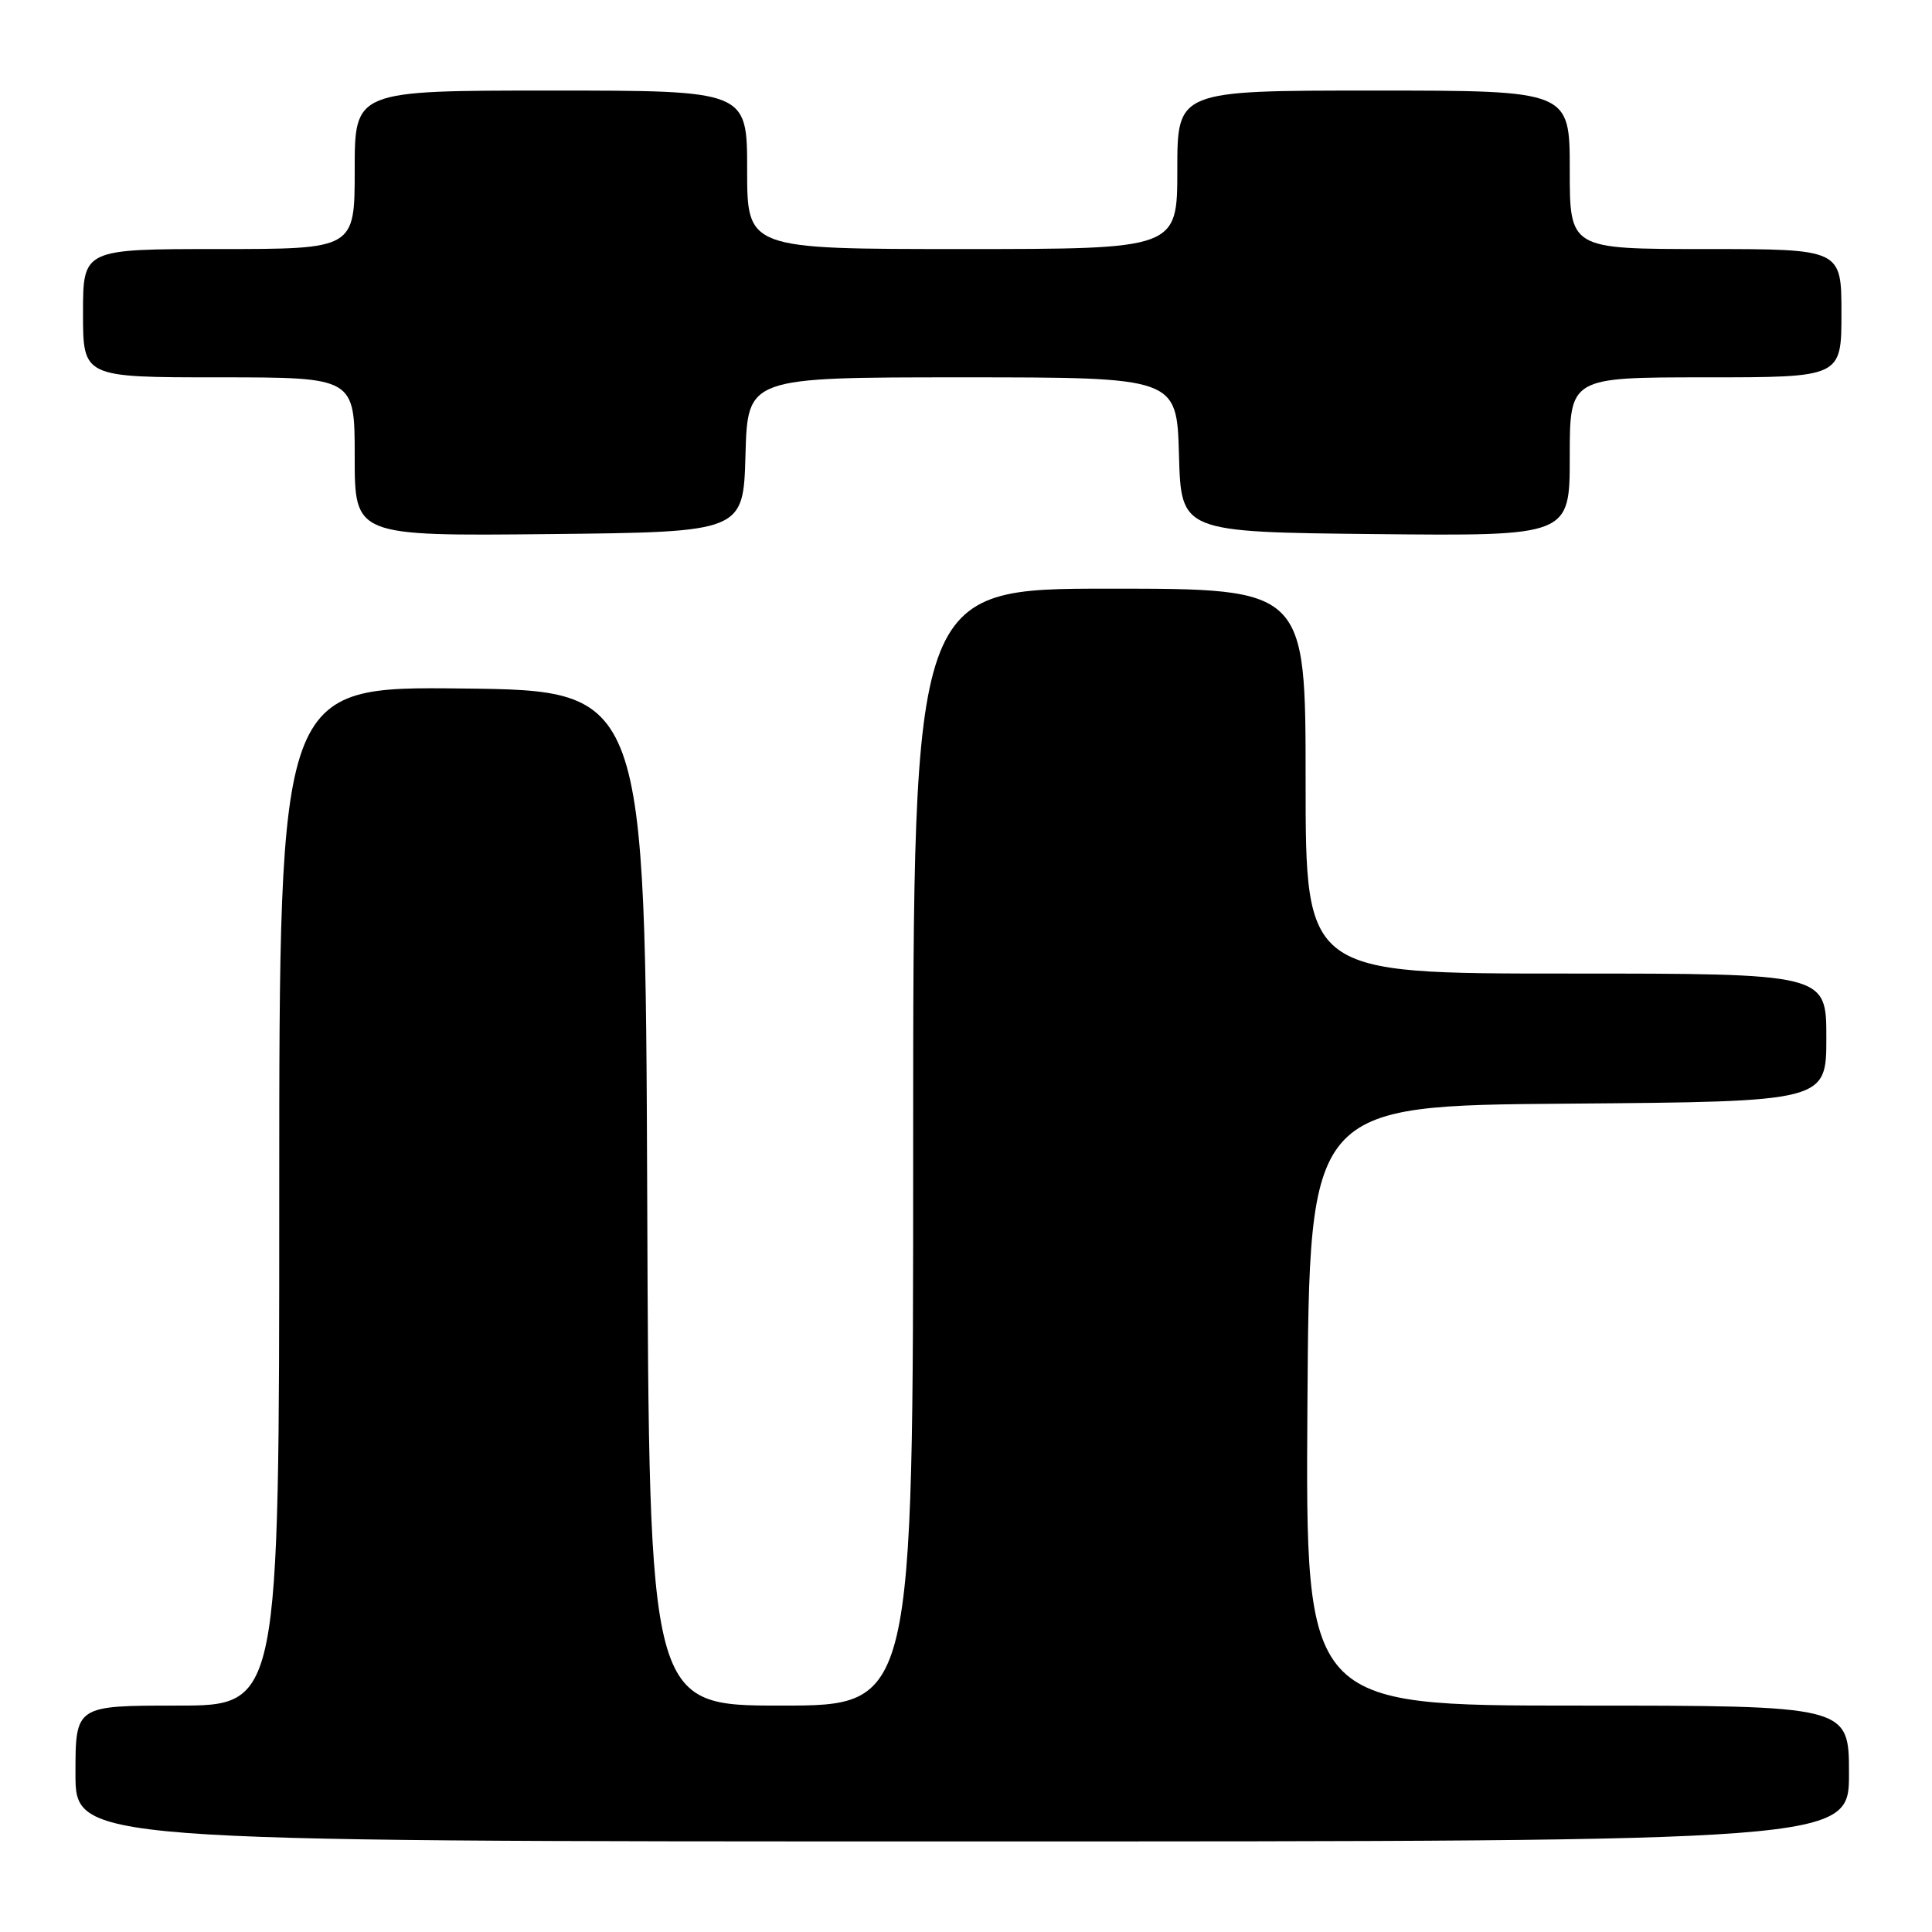 <?xml version="1.0" encoding="UTF-8" standalone="no"?>
<!DOCTYPE svg PUBLIC "-//W3C//DTD SVG 1.1//EN" "http://www.w3.org/Graphics/SVG/1.1/DTD/svg11.dtd" >
<svg xmlns="http://www.w3.org/2000/svg" xmlns:xlink="http://www.w3.org/1999/xlink" version="1.1" viewBox="0 0 256 256">
 <g >
 <path fill="currentColor"
d=" M 245.00 235.00 C 245.00 226.00 245.00 226.00 208.99 226.00 C 172.98 226.00 172.98 226.00 173.24 186.25 C 173.50 146.50 173.50 146.50 207.75 146.24 C 242.00 145.97 242.00 145.97 242.00 137.49 C 242.00 129.00 242.00 129.00 207.50 129.00 C 173.00 129.00 173.00 129.00 173.00 103.50 C 173.00 78.00 173.00 78.00 147.00 78.00 C 121.00 78.00 121.00 78.00 121.00 152.00 C 121.00 226.00 121.00 226.00 103.51 226.00 C 86.01 226.00 86.01 226.00 85.76 158.75 C 85.50 91.50 85.50 91.50 61.25 91.23 C 37.00 90.96 37.00 90.96 37.00 158.48 C 37.00 226.00 37.00 226.00 23.50 226.00 C 10.00 226.00 10.00 226.00 10.00 235.00 C 10.00 244.00 10.00 244.00 127.50 244.00 C 245.00 244.00 245.00 244.00 245.00 235.00 Z  M 98.78 60.25 C 99.07 50.00 99.07 50.00 127.50 50.00 C 155.93 50.00 155.93 50.00 156.22 60.25 C 156.50 70.50 156.50 70.50 182.25 70.77 C 208.00 71.03 208.00 71.03 208.00 60.52 C 208.00 50.00 208.00 50.00 226.00 50.00 C 244.00 50.00 244.00 50.00 244.00 41.50 C 244.00 33.00 244.00 33.00 226.00 33.00 C 208.00 33.00 208.00 33.00 208.00 22.50 C 208.00 12.00 208.00 12.00 182.00 12.00 C 156.00 12.00 156.00 12.00 156.00 22.50 C 156.00 33.00 156.00 33.00 127.50 33.00 C 99.00 33.00 99.00 33.00 99.00 22.50 C 99.00 12.00 99.00 12.00 73.00 12.00 C 47.00 12.00 47.00 12.00 47.00 22.50 C 47.00 33.00 47.00 33.00 29.00 33.00 C 11.00 33.00 11.00 33.00 11.00 41.50 C 11.00 50.00 11.00 50.00 29.00 50.00 C 47.00 50.00 47.00 50.00 47.00 60.52 C 47.00 71.03 47.00 71.03 72.75 70.77 C 98.50 70.50 98.50 70.50 98.78 60.25 Z "/>
</g>
</svg>
